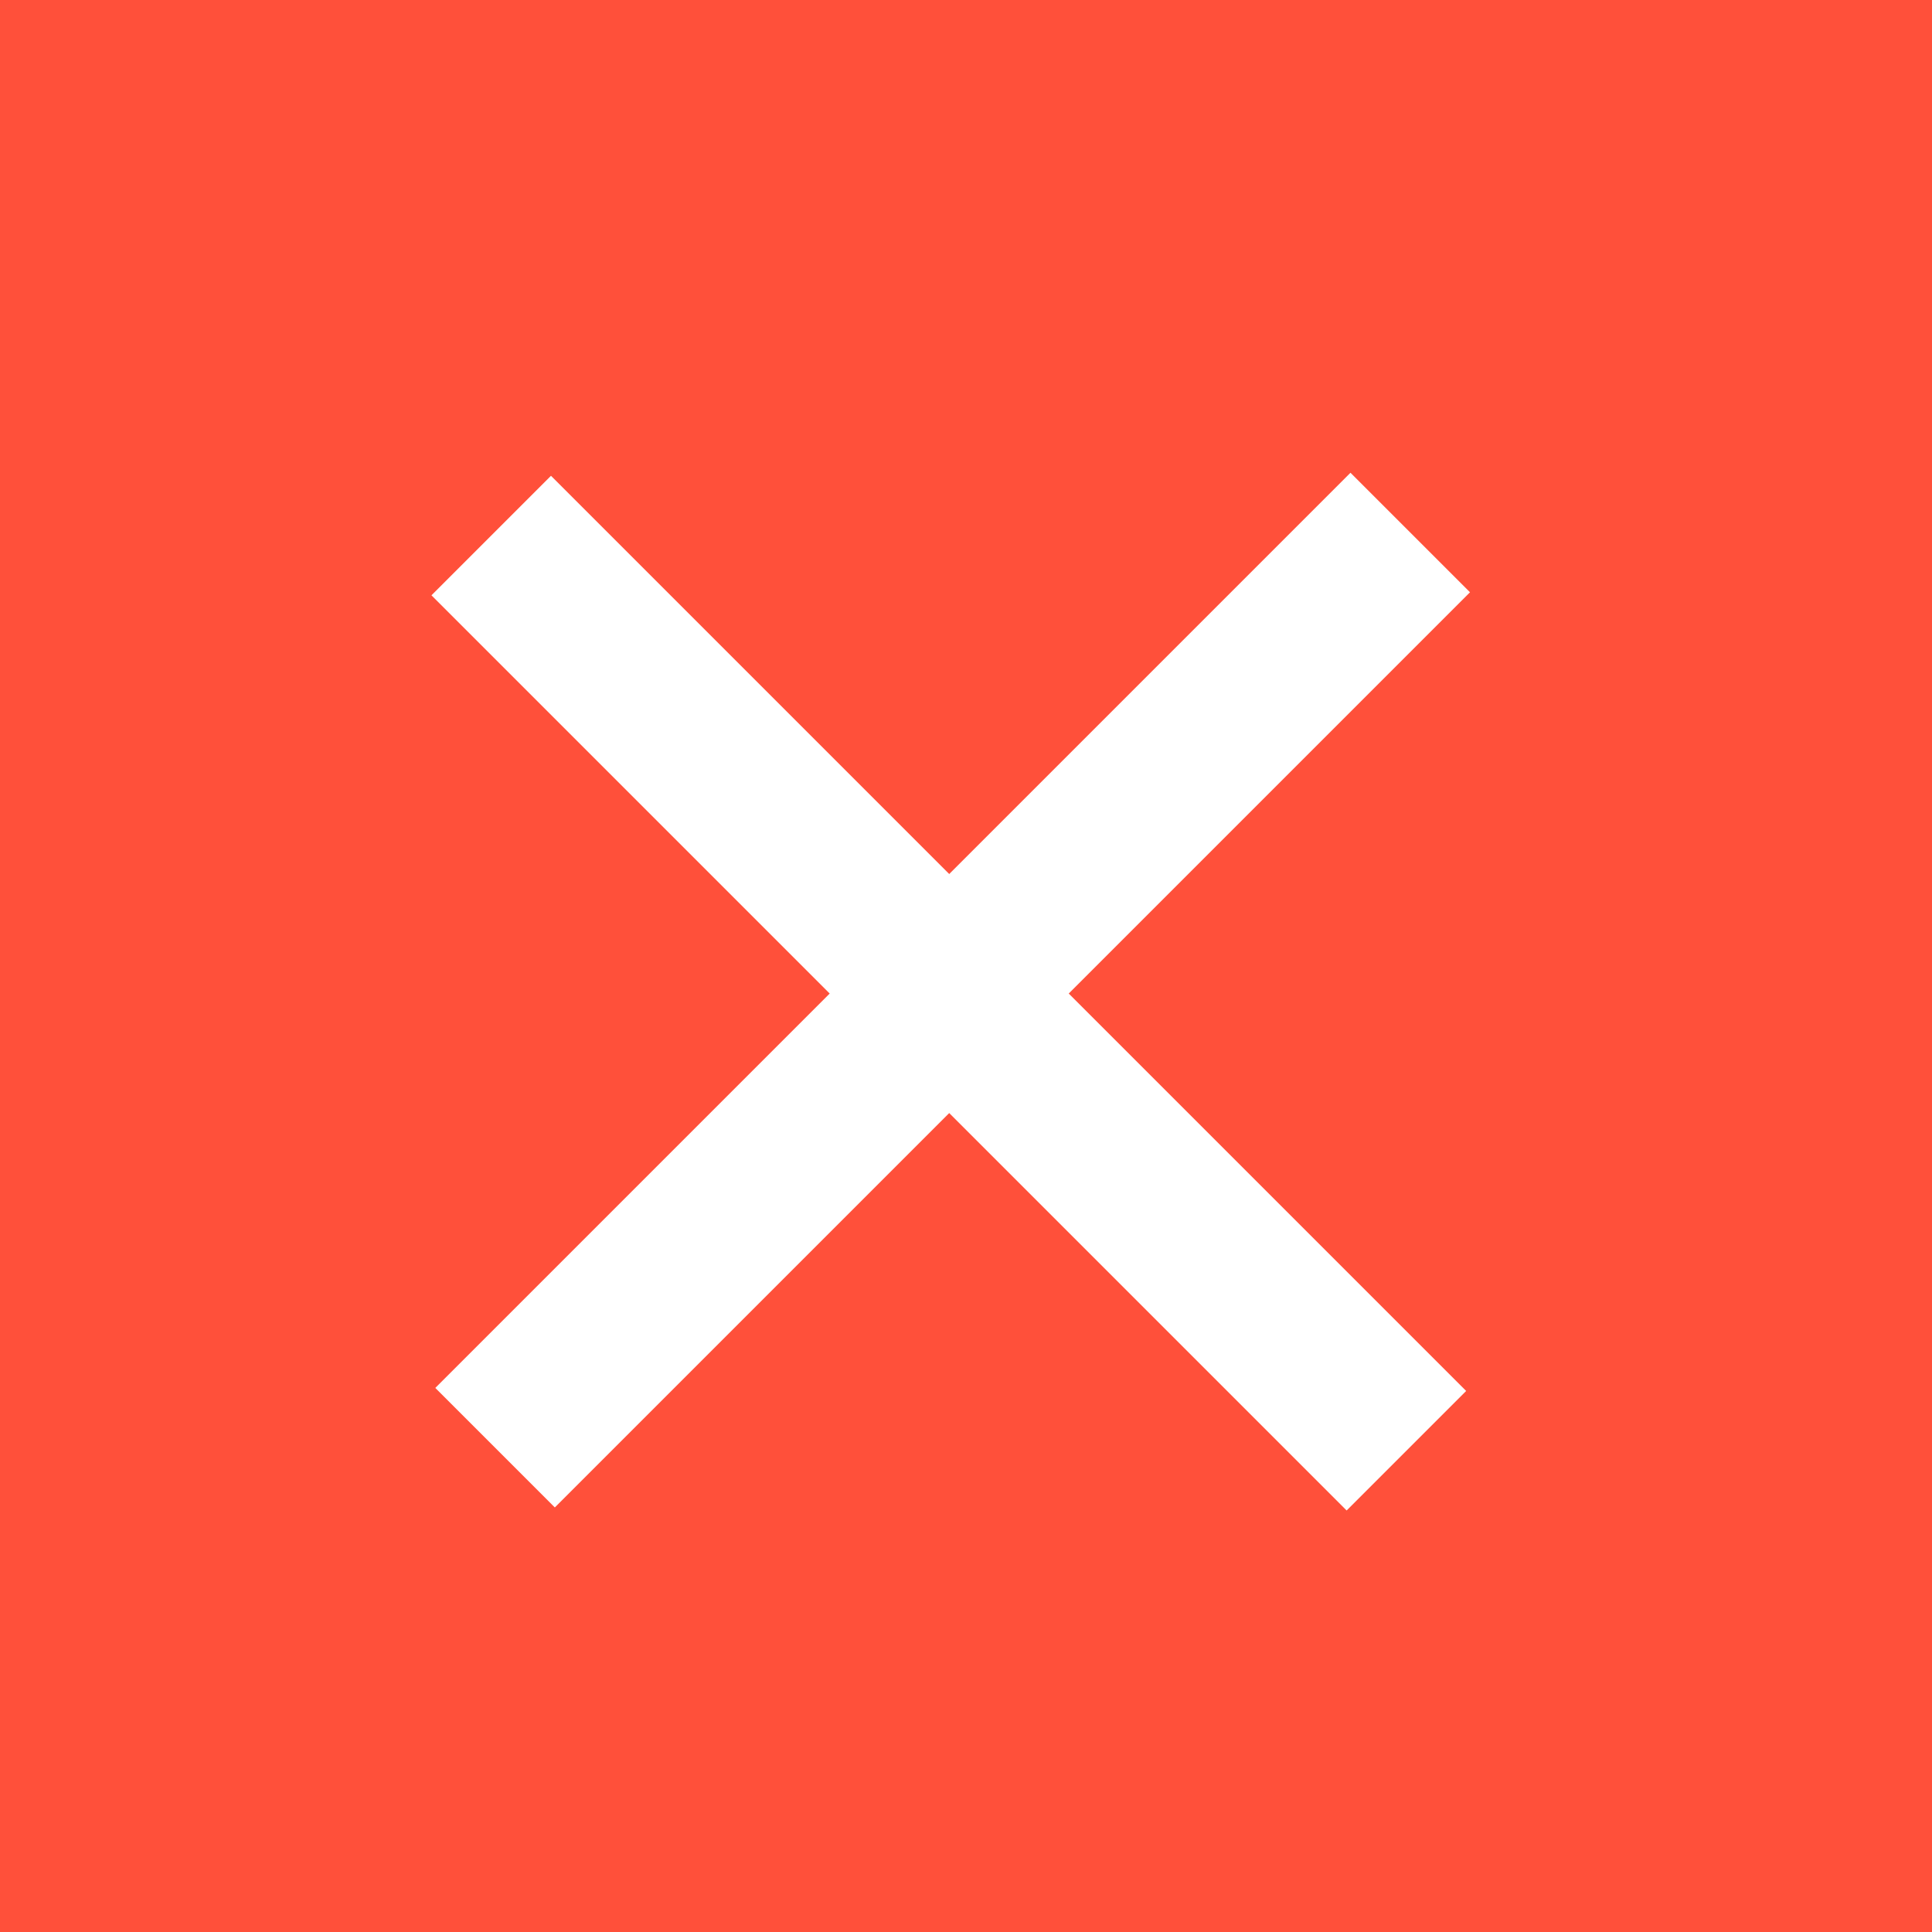 <?xml version="1.0" encoding="utf-8"?>
<!-- Generator: Adobe Illustrator 25.2.1, SVG Export Plug-In . SVG Version: 6.00 Build 0)  -->
<svg version="1.1" id="Calque_1" xmlns="http://www.w3.org/2000/svg" xmlns:xlink="http://www.w3.org/1999/xlink" x="0px" y="0px"
	 viewBox="0 0 40 40" style="enable-background:new 0 0 40 40;" xml:space="preserve">
<style type="text/css">
	.st0{fill-rule:evenodd;clip-rule:evenodd;fill:#FF503A;}
	.st1{fill-rule:evenodd;clip-rule:evenodd;fill:#FFFFFF;}
</style>
<g>
	<rect class="st0" width="40" height="40"/>
	<g>
		<rect x="6.3" y="18.8" transform="matrix(0.707 0.707 -0.707 0.707 20.245 -7.895)" class="st1" width="26.8" height="3.5"/>
		
			<rect x="6.3" y="18.8" transform="matrix(0.707 -0.707 0.707 0.707 -8.733 19.898)" class="st1" width="26.8" height="3.5"/>
	</g>
</g>
</svg>
